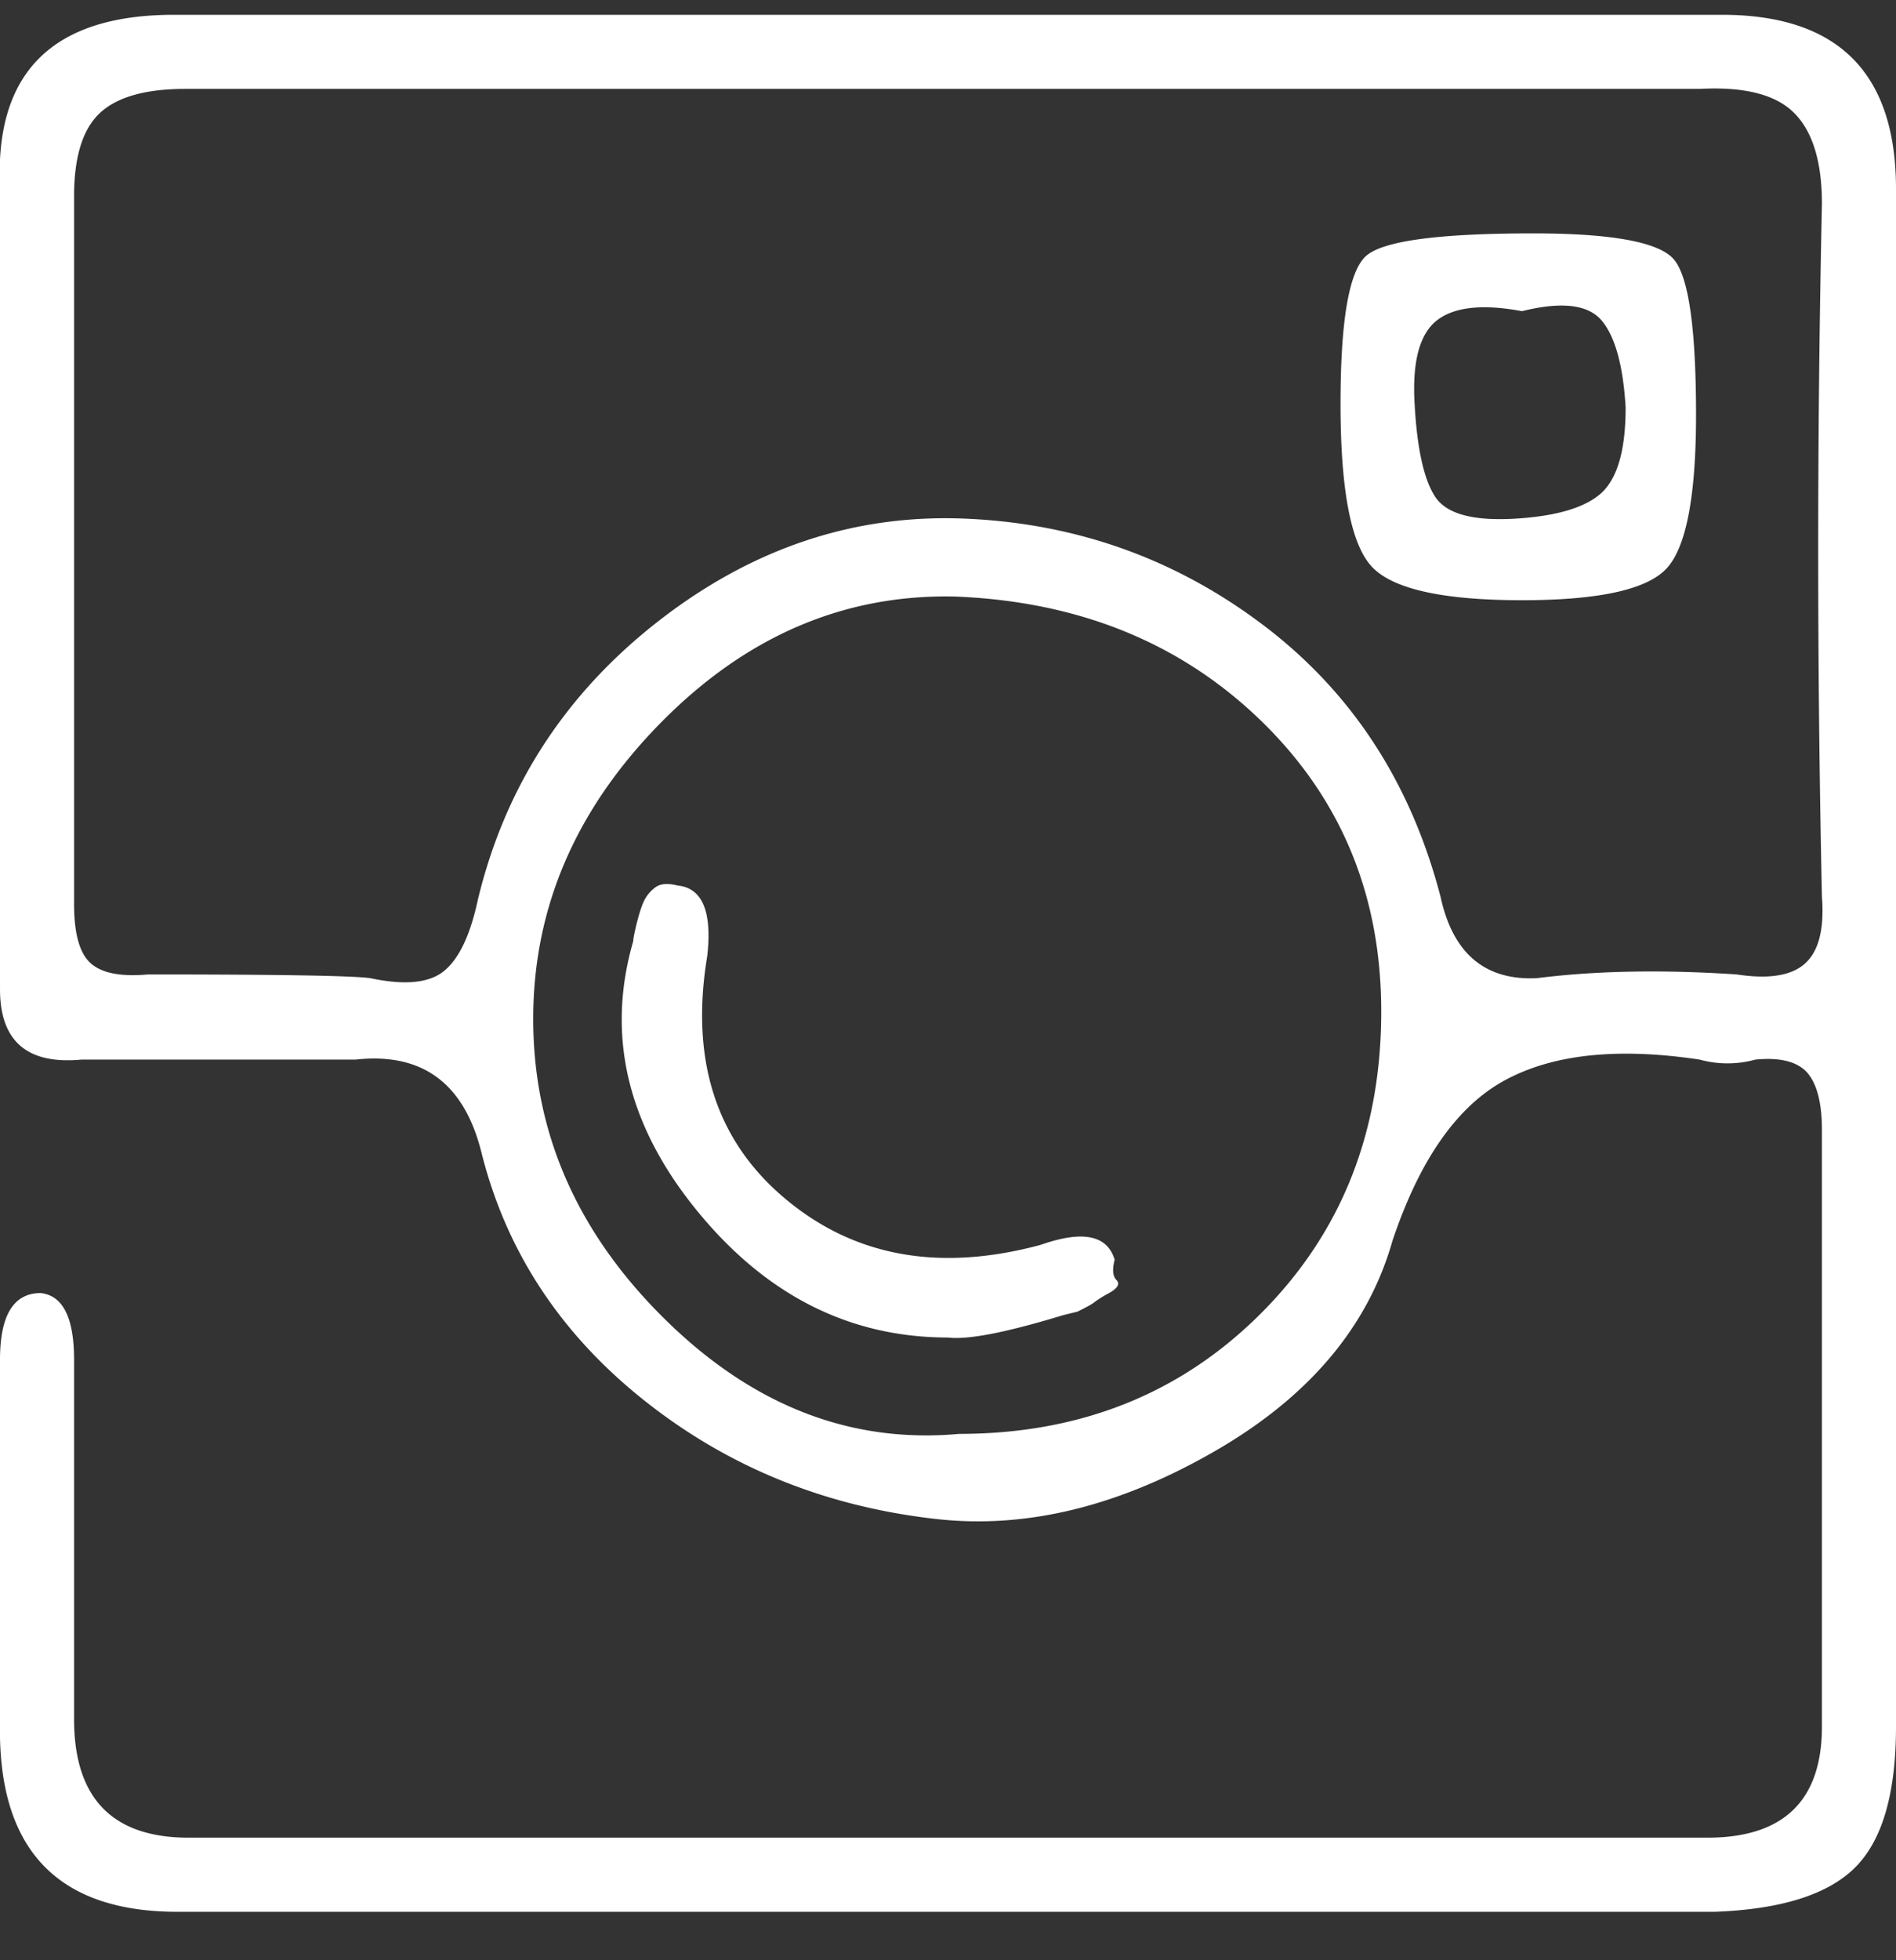 <svg xmlns="http://www.w3.org/2000/svg" xmlns:xlink="http://www.w3.org/1999/xlink" width="30" height="31" viewBox="0 0 30 31"><rect x="0" y="0" width="30" height="31" fill="#333333" stroke="none"/><defs><path id="jsqka" d="M1418 13595.304c0 1.055-.215 1.797-.645 2.227-.43.43-1.171.664-2.226.703h-24.317c-1.836 0-2.774-.917-2.812-2.754v-5.976c0-.704.214-1.055.645-1.055.351.04.527.39.527 1.055v5.683c0 1.25.605 1.875 1.816 1.875h24.024c1.21 0 1.816-.586 1.816-1.758v-9.434c0-.429-.079-.732-.234-.908-.157-.175-.43-.243-.82-.205a1.658 1.658 0 0 1-.88 0c-1.289-.194-2.314-.088-3.076.323-.761.41-1.357 1.26-1.787 2.548-.39 1.368-1.338 2.482-2.842 3.34-1.504.86-2.959 1.211-4.365 1.055-1.758-.195-3.301-.82-4.629-1.875-1.328-1.055-2.188-2.363-2.578-3.926-.274-1.093-.937-1.582-1.992-1.465h-4.336c-.86.08-1.289-.292-1.289-1.113v-13.125c.078-1.523.996-2.285 2.754-2.285h24.492c1.836 0 2.754.918 2.754 2.754zm-10.049-6.533c1.27-1.269 1.904-2.861 1.904-4.775 0-1.836-.635-3.37-1.904-4.6-1.27-1.23-2.881-1.884-4.834-1.962-1.758-.04-3.31.625-4.658 1.992-1.348 1.367-2.022 2.929-2.022 4.687 0 1.797.694 3.38 2.08 4.746 1.387 1.368 2.94 1.973 4.659 1.817 1.913 0 3.505-.635 4.775-1.905zm8.613-5.537c.215-.195.303-.547.264-1.054a254.151 254.151 0 0 1 0-10.957c0-.664-.146-1.143-.44-1.437-.292-.292-.79-.418-1.493-.38h-23.965c-.626 0-1.075.127-1.348.38-.274.255-.41.695-.41 1.319v11.191c0 .47.088.783.264.938.175.156.477.215.908.176 2.07 0 3.242.02 3.515.059.547.116.938.078 1.172-.118.235-.195.41-.566.528-1.113.429-1.796 1.386-3.271 2.87-4.424 1.485-1.152 3.106-1.69 4.864-1.611 1.758.078 3.33.644 4.717 1.699 1.386 1.055 2.314 2.481 2.783 4.278.195.899.703 1.328 1.523 1.289.938-.118 1.993-.137 3.164-.059.508.078.87.02 1.084-.176zm-2.08-11.133c.235.274.352 1.094.352 2.461 0 1.289-.157 2.1-.469 2.431-.313.333-1.075.499-2.285.499-1.25 0-2.042-.176-2.373-.527-.332-.352-.498-1.211-.498-2.579 0-1.328.136-2.109.41-2.343.273-.235 1.152-.352 2.637-.352 1.25 0 1.992.138 2.226.41zm-1.142.967c-.215-.254-.636-.302-1.26-.147-.625-.117-1.075-.067-1.348.147-.273.215-.39.654-.351 1.318.038.703.146 1.193.322 1.465.176.274.595.39 1.26.352.664-.039 1.122-.176 1.377-.41.253-.235.38-.683.38-1.348-.039-.664-.166-1.123-.38-1.377zm-7.676 15.175c.059.06.02.128-.117.206a1.707 1.707 0 0 0-.235.146c-.02.02-.108.069-.263.147l-.235.058c-.899.274-1.504.391-1.816.352-1.563 0-2.891-.674-3.984-2.021-1.094-1.348-1.427-2.763-.996-4.249 0-.038.019-.136.058-.293.039-.155.078-.272.117-.351a.576.576 0 0 1 .176-.206c.078-.058.195-.067.352-.028.39.04.546.41.468 1.112-.273 1.641.137 2.921 1.23 3.838 1.094.92 2.442 1.164 4.044.733.664-.234 1.055-.156 1.172.235-.04.156-.03.263.029.321z"/></defs><g><g transform="translate(-1388 -13568)"><use fill="#fff" xlink:href="#jsqka"/></g></g></svg>